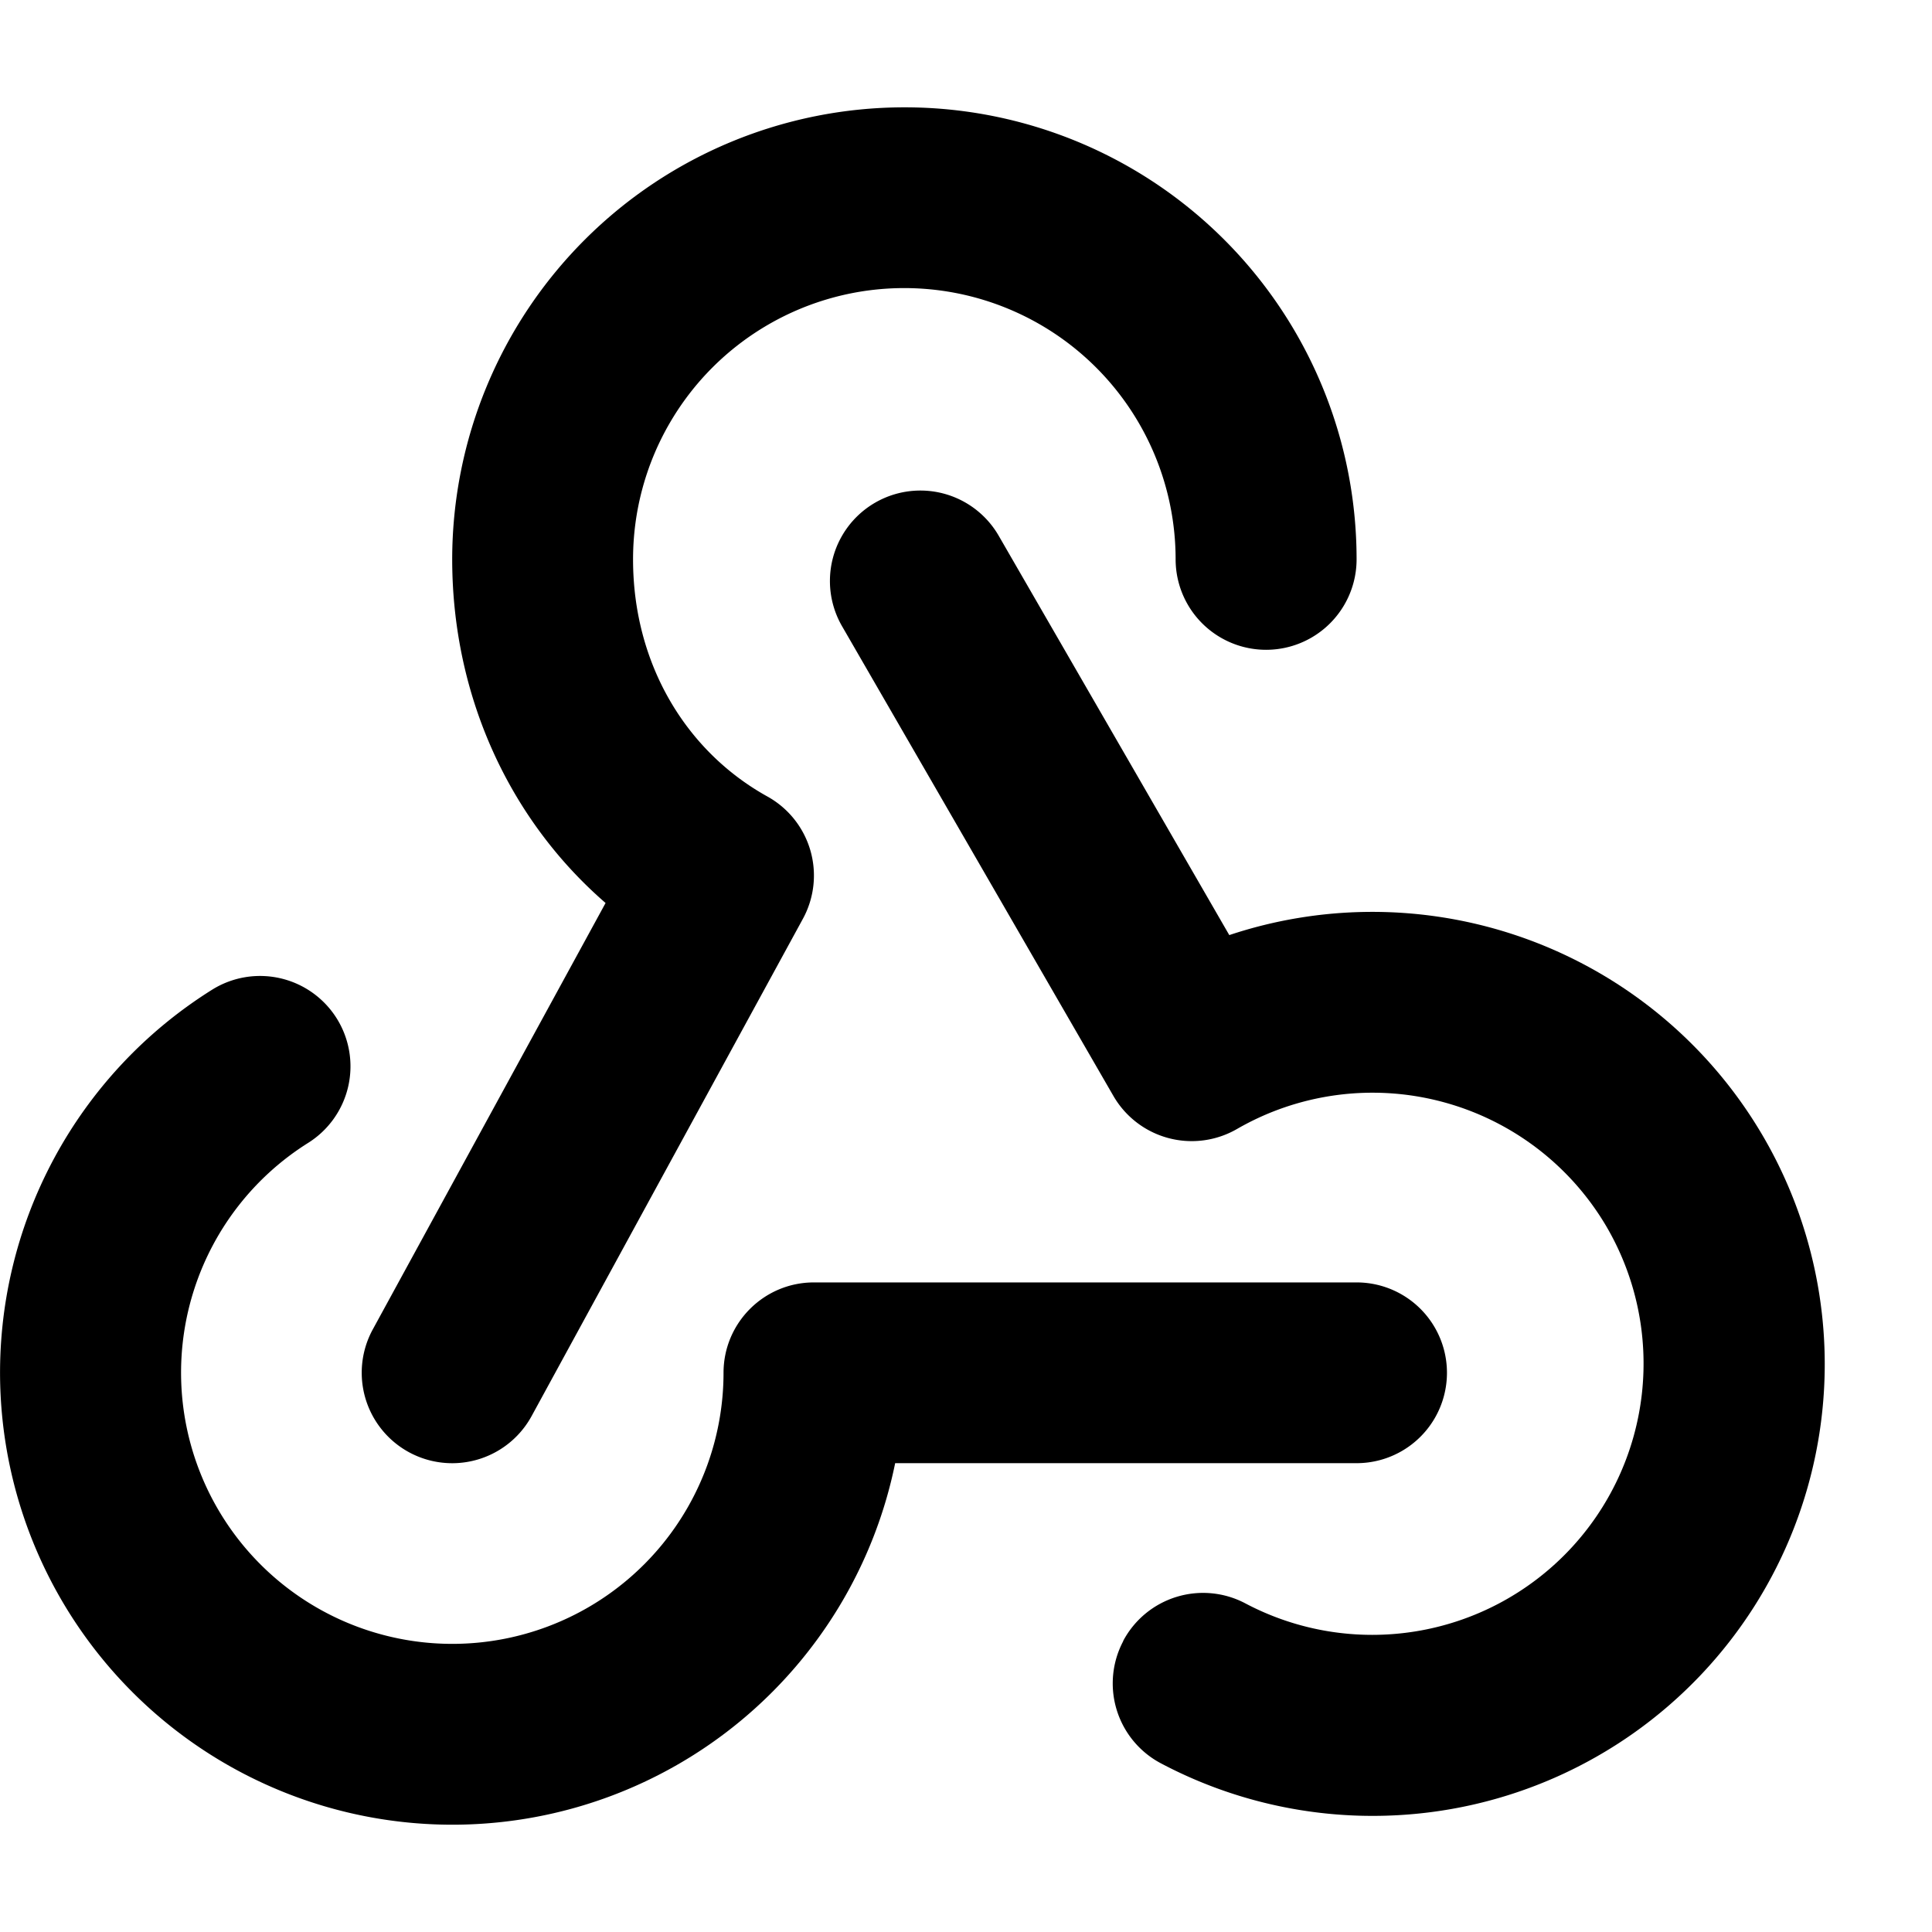<?xml version="1.0" standalone="no"?><!DOCTYPE svg PUBLIC "-//W3C//DTD SVG 1.1//EN" "http://www.w3.org/Graphics/SVG/1.1/DTD/svg11.dtd"><svg t="1743996673121" class="icon" viewBox="0 0 1024 1024" version="1.1" xmlns="http://www.w3.org/2000/svg" p-id="16233" xmlns:xlink="http://www.w3.org/1999/xlink" width="200" height="200"><path d="M479.346 56.889a239.73 239.73 0 0 0-239.673 239.502c0 72.021 30.037 137.785 81.294 182.215l-123.392 226.02a47.9 47.9 0 1 0 84.196 45.909L425.529 487.026a47.9 47.9 0 0 0-18.773-64.853c-43.122-23.893-71.225-70.258-71.225-125.724a143.701 143.701 0 0 1 143.815-143.758 143.815 143.815 0 0 1 143.758 143.758 47.9 47.9 0 0 0 95.915 0A239.502 239.502 0 0 0 479.289 56.889z" p-id="16234"></path><path d="M595.285 869.774a47.957 47.957 0 0 1 64.853-19.911 143.815 143.815 0 0 0 190.862-200.533 143.815 143.815 0 0 0-195.413-50.916 47.957 47.957 0 0 1-65.479-17.579L446.293 331.89a47.9 47.9 0 1 1 83.058-47.9l122.197 211.627A239.787 239.787 0 0 1 967.111 718.62a239.445 239.445 0 0 1-231.993 243.712 239.73 239.73 0 0 1-119.865-27.762 47.9 47.9 0 0 1-19.911-64.74z" p-id="16235"></path><path d="M178.46 539.762a47.9 47.9 0 0 1-15.132 65.991 143.758 143.758 0 1 0 220.16 121.856c0-26.453 21.447-47.9 47.9-47.9h287.63a47.9 47.9 0 1 1 0 95.801H474.453A239.502 239.502 0 0 1 242.916 967.111a239.73 239.73 0 0 1-242.802-233.074 239.445 239.445 0 0 1 112.299-209.465 47.957 47.957 0 0 1 66.048 15.189z" p-id="16236"></path></svg>